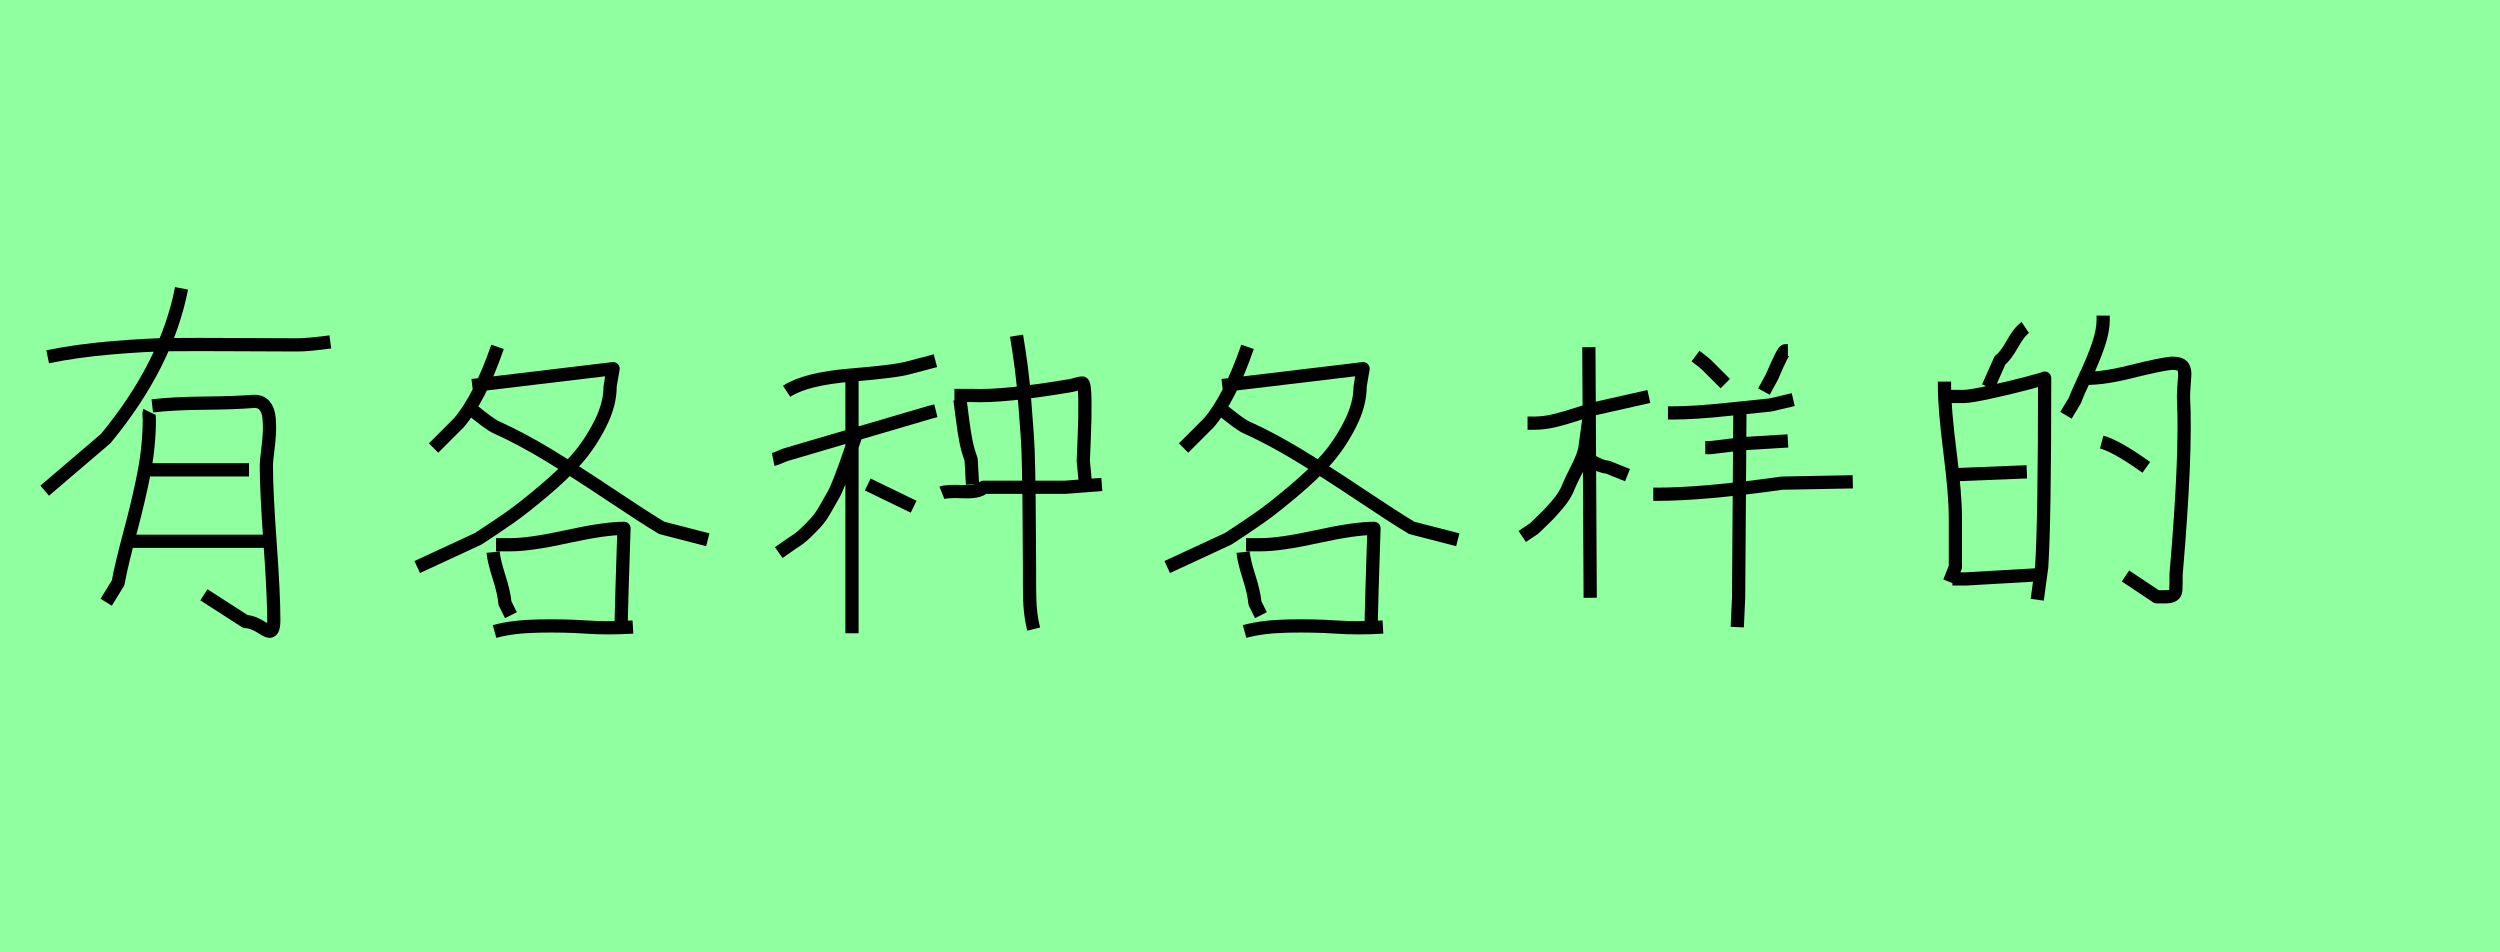 <?xml version="1.0" encoding="utf-8" standalone="no"?>
<!DOCTYPE svg PUBLIC "-//W3C//DTD SVG 1.1//EN"
  "http://www.w3.org/Graphics/SVG/1.1/DTD/svg11.dtd">
<svg xmlns:xlink="http://www.w3.org/1999/xlink" width="189pt" height="72pt" viewBox="0 0 189 72" xmlns="http://www.w3.org/2000/svg" version="1.1">
 <defs>
  <style type="text/css">*{stroke-linejoin: round; stroke-linecap: butt}</style>
 </defs>
 <g id="figure_1">
  <g id="patch_1">
   <path d="M 0 72 
L 189 72 
L 189 0 
L 0 0 
z
" style="fill: #8fff9f"/>
  </g>
  <g id="axes_1">
   <g id="patch_2">
    <path d="M 9.489 40.919 
L 20.173 40.919 
M 10.613 35.52 
L 18.824 35.52 
M 11.513 30.684 
Q 13.125 30.496 15.431 30.478 
Q 17.737 30.459 19.124 30.347 
Q 19.686 30.309 19.986 30.646 
Q 20.286 30.984 20.342 31.602 
Q 20.398 32.221 20.361 32.821 
Q 20.323 33.421 20.23 34.152 
Q 20.136 34.883 20.136 35.183 
Q 20.136 37.132 20.417 41.031 
Q 20.698 44.93 20.698 46.879 
Q 20.698 47.404 20.586 47.592 
Q 20.473 47.779 20.267 47.704 
Q 20.061 47.629 19.817 47.461 
Q 19.574 47.292 19.217 47.142 
Q 18.861 46.992 18.561 46.992 
L 15.412 44.967 
M 11.288 31.134 
Q 11.251 31.209 11.27 31.415 
Q 11.288 31.621 11.288 31.696 
Q 11.288 33.683 10.895 35.726 
Q 10.501 37.769 9.845 40.206 
Q 9.189 42.643 8.926 44.068 
L 8.027 45.53 
M 13.725 21.799 
Q 12.6 27.572 7.989 33.158 
L 3.378 37.095 
M 3.603 26.972 
Q 5.777 26.523 8.402 26.298 
Q 11.026 26.073 12.882 26.054 
Q 14.737 26.035 17.868 26.054 
Q 20.998 26.073 22.498 26.073 
Q 23.285 26.073 24.972 25.848 
" clip-path="url(#pa27a7b3f9c)" style="fill: none; stroke: #000000; stroke-linejoin: miter"/>
   </g>
  </g>
  <g id="axes_2">
   <g id="patch_3">
    <path d="M 37.389 47.742 
Q 38.739 47.367 40.707 47.329 
Q 42.675 47.292 44.306 47.404 
Q 45.937 47.517 47.849 47.404 
M 37.501 41.181 
L 38.626 41.181 
Q 40.088 41.181 42.9 40.562 
Q 45.712 39.944 47.174 39.944 
Q 46.986 45.492 46.949 47.517 
M 37.276 41.743 
Q 37.351 42.456 37.726 43.618 
Q 38.101 44.78 38.176 45.605 
L 38.626 46.505 
M 35.364 30.721 
Q 37.052 32.109 37.501 32.296 
Q 39.413 33.158 41.513 34.433 
Q 43.612 35.708 46.161 37.413 
Q 48.711 39.119 50.023 39.906 
L 53.509 40.806 
M 35.702 29.147 
L 46.349 27.872 
Q 46.124 29.184 46.124 29.222 
Q 46.124 30.571 45.374 32.052 
Q 44.624 33.533 43.631 34.677 
Q 42.637 35.82 41.1 37.113 
Q 39.563 38.407 38.551 39.119 
Q 37.539 39.831 36.152 40.731 
L 31.541 42.868 
M 37.614 26.223 
Q 36.264 30.122 34.69 31.959 
L 32.778 33.871 
" clip-path="url(#pf93e7e7ea4)" style="fill: none; stroke: #000000; stroke-linejoin: miter"/>
   </g>
  </g>
  <g id="axes_3">
   <g id="patch_4">
    <path d="M 76.85 25.377 
Q 77.06 26.639 77.218 27.848 
Q 77.376 29.057 77.481 30.528 
Q 77.586 32 77.656 32.859 
Q 77.726 33.717 77.761 35.487 
Q 77.796 37.257 77.796 37.782 
Q 77.796 38.308 77.814 40.428 
Q 77.831 42.548 77.831 42.829 
Q 77.831 43.109 77.831 44.265 
Q 77.831 45.422 77.901 46.14 
Q 77.971 46.859 78.146 47.559 
M 71.208 37.257 
Q 71.558 37.117 72.802 37.169 
Q 74.046 37.222 74.362 36.836 
L 80.529 36.836 
L 83.298 36.626 
M 72.154 29.898 
L 73.521 29.898 
Q 75.869 30.003 80.88 29.162 
Q 80.95 29.162 81.318 29.057 
Q 81.686 28.952 81.826 28.952 
Q 82.001 28.952 82.019 30.266 
Q 82.036 31.58 81.966 33.139 
Q 81.896 34.699 81.896 34.839 
L 82.106 37.047 
M 72.575 30.213 
Q 72.61 30.458 72.75 31.58 
Q 72.89 32.701 73.03 33.384 
Q 73.17 34.068 73.416 34.734 
L 73.521 36.626 
M 65.601 36.626 
L 69.07 38.308 
M 64.655 33.052 
Q 64.585 33.262 64.287 34.12 
Q 63.989 34.979 63.884 35.277 
Q 63.779 35.575 63.481 36.346 
Q 63.183 37.117 62.973 37.467 
Q 62.762 37.817 62.412 38.448 
Q 62.062 39.079 61.711 39.464 
Q 61.361 39.85 60.905 40.288 
Q 60.45 40.726 59.924 41.041 
L 58.873 41.777 
M 58.452 34.734 
Q 58.627 34.699 59.03 34.523 
Q 59.433 34.348 59.609 34.313 
L 70.332 31.159 
L 70.752 31.054 
M 64.41 28.636 
L 64.41 47.875 
M 59.468 29.582 
Q 60.905 28.636 64.339 28.356 
Q 67.774 28.075 68.72 27.795 
L 70.717 27.269 
" clip-path="url(#pdde995d7dd)" style="fill: none; stroke: #000000; stroke-linejoin: miter"/>
   </g>
  </g>
  <g id="axes_4">
   <g id="patch_5">
    <path d="M 94.089 47.742 
Q 95.439 47.367 97.407 47.329 
Q 99.375 47.292 101.006 47.404 
Q 102.637 47.517 104.549 47.404 
M 94.201 41.181 
L 95.326 41.181 
Q 96.788 41.181 99.6 40.562 
Q 102.412 39.944 103.874 39.944 
Q 103.686 45.492 103.649 47.517 
M 93.976 41.743 
Q 94.051 42.456 94.426 43.618 
Q 94.801 44.78 94.876 45.605 
L 95.326 46.505 
M 92.064 30.721 
Q 93.752 32.109 94.201 32.296 
Q 96.113 33.158 98.213 34.433 
Q 100.312 35.708 102.861 37.413 
Q 105.411 39.119 106.723 39.906 
L 110.209 40.806 
M 92.402 29.147 
L 103.049 27.872 
Q 102.824 29.184 102.824 29.222 
Q 102.824 30.571 102.074 32.052 
Q 101.324 33.533 100.331 34.677 
Q 99.337 35.82 97.8 37.113 
Q 96.263 38.407 95.251 39.119 
Q 94.239 39.831 92.852 40.731 
L 88.241 42.868 
M 94.314 26.223 
Q 92.964 30.122 91.39 31.959 
L 89.478 33.871 
" clip-path="url(#p1b3d214851)" style="fill: none; stroke: #000000; stroke-linejoin: miter"/>
   </g>
  </g>
  <g id="axes_5">
   <g id="patch_6">
    <path d="M 131.539 30.714 
L 131.438 45.192 
L 131.337 47.409 
M 124.989 37.365 
L 125.291 37.365 
Q 128.751 37.365 134.73 36.525 
L 140.07 36.425 
M 128.919 33.838 
L 129.322 33.838 
Q 129.355 33.838 131.841 33.536 
L 135.166 33.334 
M 126.097 31.218 
L 126.399 31.218 
Q 128.079 31.218 130.615 30.949 
Q 133.151 30.681 133.856 30.614 
L 135.569 30.21 
M 135.166 26.516 
L 134.965 26.516 
Q 134.797 26.516 133.957 28.497 
L 133.352 29.606 
M 128.18 26.919 
Q 128.851 27.422 129.019 27.59 
L 130.43 29.001 
M 120.42 34.913 
Q 121.059 35.283 121.529 35.316 
L 123.04 35.921 
M 120.118 31.688 
L 119.816 33.905 
Q 119.715 34.476 119.211 35.467 
Q 118.707 36.458 118.606 36.727 
Q 118.472 37.096 118.254 37.449 
Q 118.035 37.802 117.716 38.171 
Q 117.397 38.541 117.196 38.759 
Q 116.994 38.977 116.557 39.397 
Q 116.121 39.817 115.986 39.952 
L 115.08 40.556 
M 115.483 31.991 
L 115.986 31.991 
Q 116.725 31.991 117.498 31.806 
Q 118.271 31.621 119.194 31.319 
Q 120.118 31.017 120.622 30.882 
L 124.653 29.975 
M 120.118 26.247 
L 120.219 45.192 
" clip-path="url(#pff91b8b481)" style="fill: none; stroke: #000000; stroke-linejoin: miter"/>
   </g>
  </g>
  <g id="axes_6">
   <g id="patch_7">
    <path d="M 158.887 33.421 
Q 160.011 33.721 162.261 35.333 
M 157.2 28.584 
Q 158.699 28.697 161.024 28.116 
Q 163.348 27.535 164.173 27.46 
Q 164.585 27.46 164.81 27.554 
Q 165.035 27.647 165.11 27.891 
Q 165.185 28.135 165.166 28.378 
Q 165.147 28.622 165.11 29.147 
Q 165.072 29.672 165.072 30.047 
Q 165.297 34.32 164.51 43.43 
Q 164.51 43.805 164.51 44.105 
Q 164.51 44.405 164.491 44.63 
Q 164.473 44.855 164.304 44.986 
Q 164.135 45.117 163.723 45.117 
L 163.048 45.117 
L 160.686 43.543 
M 158.999 23.861 
L 158.999 24.198 
Q 158.999 25.023 158.624 26.11 
Q 158.249 27.197 157.65 28.472 
Q 157.05 29.747 156.862 30.272 
L 156.187 31.396 
M 147.602 43.768 
L 148.615 43.768 
L 154.463 43.43 
M 147.602 35.895 
L 153.226 35.67 
M 146.553 29.972 
L 148.465 29.972 
Q 148.952 29.972 150.489 29.634 
Q 152.026 29.297 153.301 28.959 
Q 154.575 28.622 154.575 28.584 
Q 154.575 39.494 154.35 42.868 
L 154.013 45.342 
M 147.002 28.847 
L 147.002 29.184 
Q 147.002 30.909 147.415 34.152 
Q 147.827 37.395 147.827 39.157 
L 147.827 42.868 
L 147.377 43.993 
M 153.113 24.761 
Q 152.663 25.06 152.139 25.998 
Q 151.614 26.935 151.201 27.235 
L 150.302 29.259 
" clip-path="url(#p82bd0806bd)" style="fill: none; stroke: #000000; stroke-linejoin: miter"/>
   </g>
  </g>
 </g>
 <defs>
  <clipPath id="pa27a7b3f9c">
   <rect x="1.503" y="8.64" width="25.343" height="54.36"/>
  </clipPath>
  <clipPath id="pf93e7e7ea4">
   <rect x="29.666" y="8.64" width="25.718" height="54.36"/>
  </clipPath>
  <clipPath id="pdde995d7dd">
   <rect x="56.7" y="10.414" width="28.35" height="50.813"/>
  </clipPath>
  <clipPath id="p1b3d214851">
   <rect x="86.366" y="8.64" width="25.718" height="54.36"/>
  </clipPath>
  <clipPath id="pff91b8b481">
   <rect x="113.4" y="11.467" width="28.35" height="48.706"/>
  </clipPath>
  <clipPath id="p82bd0806bd">
   <rect x="144.678" y="8.64" width="22.494" height="54.36"/>
  </clipPath>
 </defs>
</svg>
